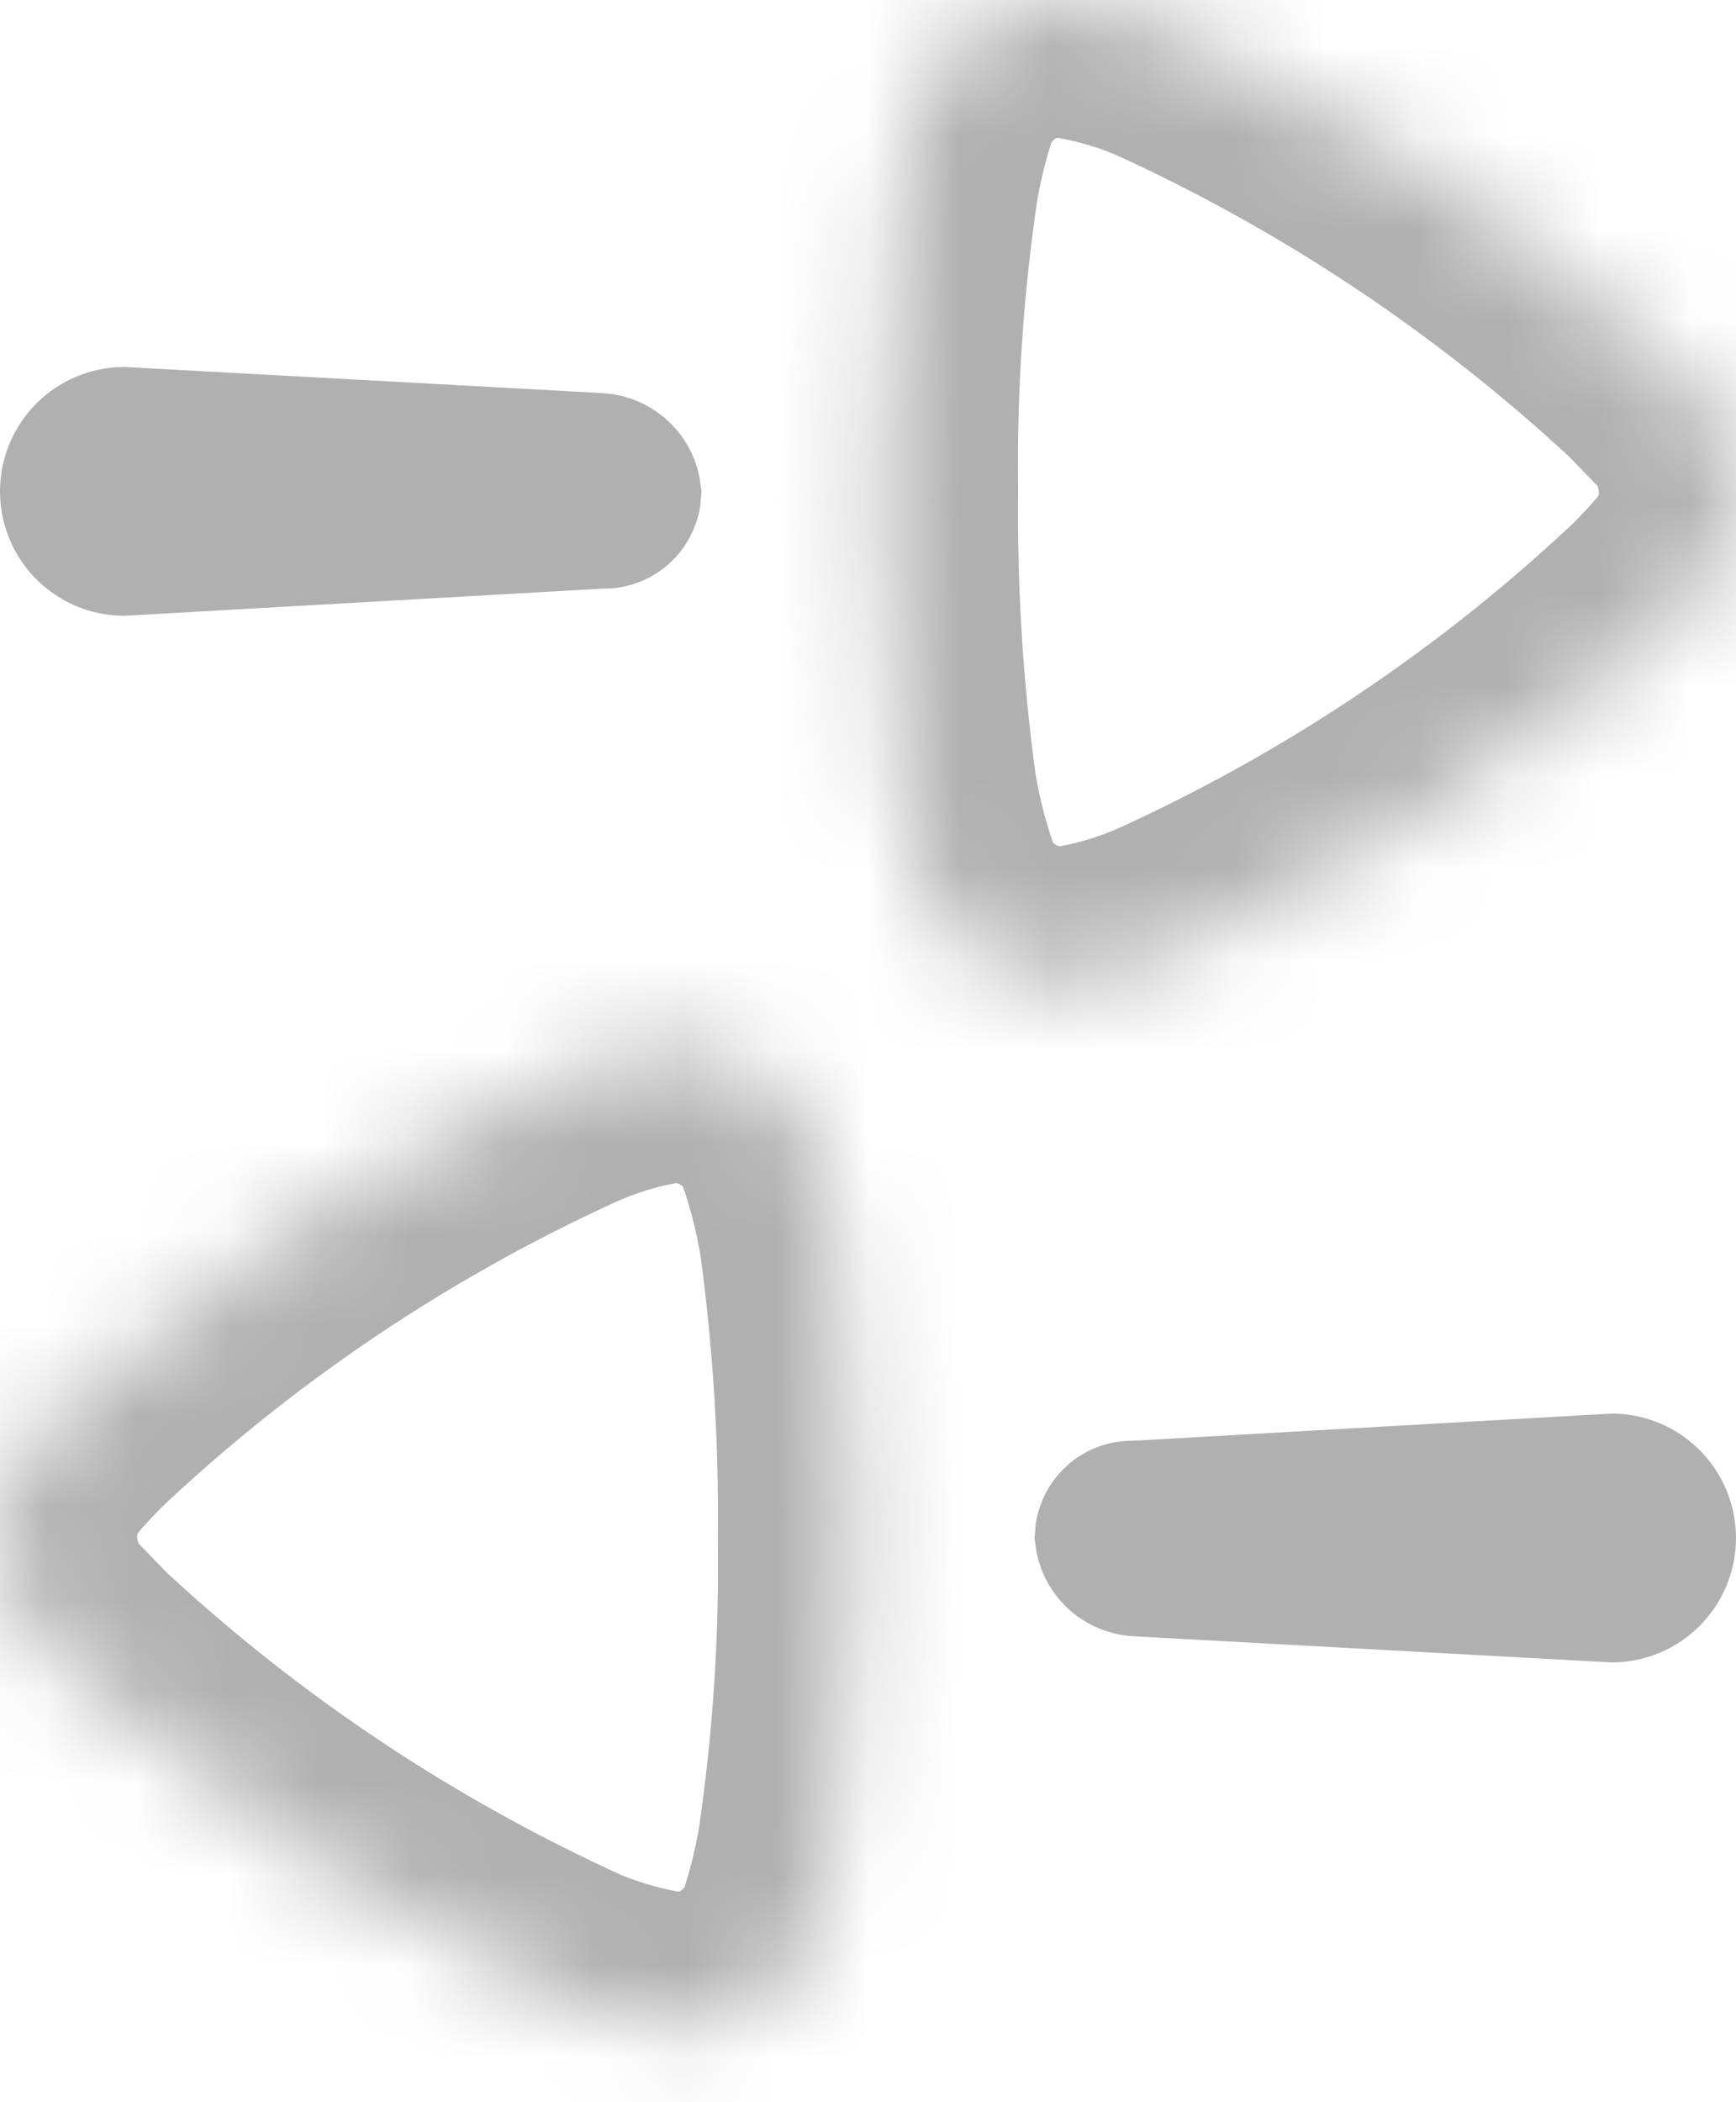 <svg width="19" height="23" viewBox="0 0 19 23" fill="none" xmlns="http://www.w3.org/2000/svg">
<path d="M12.443 17.153C12.443 17.153 12.443 17.153 12.442 17.153C12.346 17.147 12.256 17.107 12.188 17.039C12.125 16.976 12.085 16.894 12.075 16.806C12.077 16.771 12.085 16.738 12.099 16.706C12.115 16.668 12.138 16.633 12.168 16.604C12.197 16.574 12.232 16.551 12.27 16.536C12.309 16.52 12.35 16.512 12.392 16.513L12.417 16.513L12.442 16.512L17.656 16.216C17.812 16.22 17.96 16.284 18.071 16.395C18.185 16.509 18.25 16.665 18.25 16.827C18.25 16.989 18.185 17.144 18.071 17.259C17.96 17.37 17.811 17.434 17.655 17.438L12.443 17.153Z" stroke="#B0B0B0" stroke-width="1.5"/>
<mask id="path-2-inside-1_48_15" fill="white">
<path d="M8.144 22.02C8.475 21.839 8.737 21.553 8.888 21.208C8.991 20.898 9.071 20.58 9.128 20.259C9.296 19.123 9.373 17.975 9.357 16.827C9.369 15.721 9.3 14.617 9.151 13.521C9.085 13.111 8.977 12.709 8.831 12.32C8.689 12.054 8.479 11.832 8.221 11.677C7.963 11.521 7.667 11.439 7.366 11.439H7.309C6.882 11.5 6.465 11.623 6.074 11.805C4.129 12.699 2.341 13.9 0.778 15.363C0.617 15.518 0.464 15.682 0.32 15.854C0.113 16.132 0.001 16.469 -5.72038e-05 16.815C0.003 17.183 0.123 17.539 0.343 17.834L0.789 18.291C2.391 19.776 4.222 20.993 6.211 21.894C6.577 22.046 6.962 22.15 7.355 22.203C7.644 22.201 7.93 22.135 8.19 22.009"/>
</mask>
<path d="M8.888 21.208L10.262 21.809L10.29 21.746L10.312 21.68L8.888 21.208ZM9.128 20.259L10.605 20.52L10.609 20.499L10.612 20.478L9.128 20.259ZM9.357 16.827L7.857 16.811L7.857 16.829L7.857 16.848L9.357 16.827ZM9.151 13.521L10.637 13.319L10.635 13.3L10.632 13.282L9.151 13.521ZM8.831 12.32L10.234 11.79L10.2 11.701L10.155 11.617L8.831 12.32ZM7.366 11.439L7.367 9.939H7.366V11.439ZM7.309 11.439V9.939H7.204L7.099 9.954L7.309 11.439ZM6.074 11.805L6.7 13.168L6.707 13.165L6.074 11.805ZM0.778 15.363L-0.247 14.268L-0.256 14.275L-0.264 14.284L0.778 15.363ZM0.32 15.854L-0.831 14.893L-0.857 14.925L-0.882 14.957L0.32 15.854ZM-5.72205e-05 16.815L-1.5 16.812L-1.5 16.82L-1.5 16.829L-5.72205e-05 16.815ZM0.343 17.834L-0.859 18.731L-0.8 18.81L-0.731 18.881L0.343 17.834ZM0.789 18.291L-0.285 19.338L-0.258 19.365L-0.231 19.391L0.789 18.291ZM6.211 21.894L5.592 23.261L5.614 23.27L5.636 23.28L6.211 21.894ZM7.355 22.203L7.155 23.69L7.259 23.704L7.365 23.703L7.355 22.203ZM8.864 23.336C9.486 22.996 9.978 22.459 10.262 21.809L7.514 20.607C7.496 20.648 7.464 20.682 7.424 20.704L8.864 23.336ZM10.312 21.68C10.437 21.301 10.535 20.913 10.605 20.52L7.651 19.997C7.607 20.247 7.544 20.494 7.464 20.736L10.312 21.68ZM10.612 20.478C10.792 19.263 10.874 18.035 10.857 16.806L7.857 16.848C7.872 17.915 7.801 18.983 7.644 20.039L10.612 20.478ZM10.857 16.843C10.87 15.665 10.796 14.487 10.637 13.319L7.665 13.723C7.804 14.746 7.868 15.778 7.857 16.811L10.857 16.843ZM10.632 13.282C10.549 12.772 10.416 12.273 10.234 11.79L7.427 12.85C7.539 13.145 7.62 13.45 7.67 13.76L10.632 13.282ZM10.155 11.617C9.887 11.11 9.485 10.687 8.994 10.391L7.447 12.962C7.472 12.977 7.492 12.998 7.506 13.024L10.155 11.617ZM8.994 10.391C8.503 10.096 7.941 9.939 7.367 9.939L7.366 12.939C7.394 12.939 7.423 12.947 7.447 12.962L8.994 10.391ZM7.366 9.939H7.309V12.939H7.366V9.939ZM7.099 9.954C6.525 10.035 5.966 10.201 5.441 10.445L6.707 13.165C6.964 13.045 7.238 12.964 7.519 12.924L7.099 9.954ZM5.448 10.442C3.356 11.403 1.433 12.695 -0.247 14.268L1.803 16.458C3.248 15.105 4.902 13.995 6.7 13.168L5.448 10.442ZM-0.264 14.284C-0.464 14.477 -0.653 14.68 -0.831 14.893L1.472 16.816C1.581 16.685 1.697 16.56 1.82 16.442L-0.264 14.284ZM-0.882 14.957C-1.282 15.493 -1.498 16.143 -1.5 16.812L1.5 16.819C1.5 16.795 1.508 16.771 1.522 16.752L-0.882 14.957ZM-1.5 16.829C-1.494 17.515 -1.269 18.181 -0.859 18.731L1.545 16.936C1.516 16.897 1.5 16.851 1.5 16.802L-1.5 16.829ZM-0.731 18.881L-0.285 19.338L1.863 17.244L1.417 16.786L-0.731 18.881ZM-0.231 19.391C1.489 20.986 3.455 22.293 5.592 23.261L6.83 20.528C4.988 19.693 3.292 18.567 1.809 17.191L-0.231 19.391ZM5.636 23.28C6.122 23.482 6.633 23.619 7.155 23.69L7.555 20.716C7.291 20.681 7.033 20.611 6.786 20.509L5.636 23.28ZM7.365 23.703C7.878 23.7 8.383 23.582 8.844 23.359L7.536 20.659C7.476 20.688 7.411 20.703 7.345 20.703L7.365 23.703Z" fill="#B0B0B0" mask="url(#path-2-inside-1_48_15)"/>
<path d="M6.557 5.05C6.557 5.05 6.557 5.05 6.558 5.05C6.654 5.056 6.744 5.097 6.812 5.165C6.875 5.227 6.915 5.309 6.925 5.397C6.923 5.432 6.915 5.465 6.901 5.497C6.885 5.536 6.862 5.57 6.833 5.599C6.803 5.629 6.768 5.652 6.73 5.667C6.691 5.683 6.65 5.691 6.608 5.69L6.583 5.69L6.558 5.691L1.344 5.987C1.188 5.983 1.04 5.919 0.929 5.809C0.815 5.694 0.75 5.539 0.75 5.376C0.75 5.214 0.815 5.059 0.929 4.944C1.04 4.833 1.189 4.77 1.345 4.765L6.557 5.05Z" stroke="#B0B0B0" stroke-width="1.5"/>
<mask id="path-5-inside-2_48_15" fill="white">
<path d="M10.856 0.183C10.525 0.364 10.263 0.65 10.112 0.995C10.009 1.305 9.929 1.623 9.872 1.945C9.704 3.081 9.627 4.228 9.643 5.376C9.631 6.482 9.7 7.587 9.849 8.682C9.915 9.092 10.023 9.495 10.169 9.883C10.31 10.149 10.521 10.371 10.779 10.527C11.037 10.682 11.332 10.764 11.633 10.764H11.691C12.118 10.704 12.535 10.58 12.926 10.398C14.871 9.504 16.659 8.303 18.222 6.84C18.383 6.685 18.536 6.521 18.68 6.349C18.887 6.071 18.999 5.734 19 5.388C18.997 5.021 18.877 4.664 18.657 4.37L18.211 3.912C16.609 2.427 14.778 1.21 12.789 0.309C12.422 0.157 12.038 0.053 11.645 2.99679e-05C11.356 0.002 11.07 0.068 10.81 0.195"/>
</mask>
<path d="M10.112 0.995L8.738 0.394L8.71 0.457L8.688 0.523L10.112 0.995ZM9.872 1.945L8.395 1.683L8.391 1.704L8.388 1.725L9.872 1.945ZM9.643 5.376L11.143 5.392L11.143 5.374L11.143 5.355L9.643 5.376ZM9.849 8.682L8.363 8.884L8.365 8.903L8.368 8.921L9.849 8.682ZM10.169 9.883L8.766 10.413L8.8 10.502L8.845 10.587L10.169 9.883ZM11.633 10.764L11.633 12.264H11.633V10.764ZM11.691 10.764V12.264H11.796L11.901 12.249L11.691 10.764ZM12.926 10.398L12.3 9.035L12.293 9.038L12.926 10.398ZM18.222 6.84L19.247 7.936L19.256 7.928L19.264 7.919L18.222 6.84ZM18.68 6.349L19.831 7.31L19.857 7.279L19.882 7.246L18.68 6.349ZM19 5.388L20.5 5.391L20.5 5.383L20.5 5.374L19 5.388ZM18.657 4.37L19.859 3.472L19.8 3.393L19.731 3.322L18.657 4.37ZM18.211 3.912L19.285 2.865L19.258 2.838L19.231 2.812L18.211 3.912ZM12.789 0.309L13.408 -1.057L13.386 -1.067L13.364 -1.076L12.789 0.309ZM11.645 2.95639e-05L11.845 -1.487L11.741 -1.501L11.635 -1.5L11.645 2.95639e-05ZM10.136 -1.133C9.514 -0.793 9.022 -0.256 8.738 0.394L11.486 1.596C11.505 1.555 11.536 1.521 11.576 1.499L10.136 -1.133ZM8.688 0.523C8.563 0.902 8.465 1.29 8.395 1.683L11.349 2.207C11.393 1.956 11.456 1.709 11.536 1.467L8.688 0.523ZM8.388 1.725C8.208 2.94 8.126 4.168 8.143 5.397L11.143 5.355C11.128 4.288 11.199 3.221 11.356 2.164L8.388 1.725ZM8.143 5.36C8.131 6.539 8.204 7.716 8.363 8.884L11.335 8.48C11.196 7.457 11.132 6.425 11.143 5.392L8.143 5.36ZM8.368 8.921C8.451 9.431 8.584 9.93 8.766 10.413L11.573 9.353C11.461 9.059 11.38 8.754 11.33 8.443L8.368 8.921ZM8.845 10.587C9.113 11.093 9.515 11.516 10.006 11.812L11.553 9.241C11.528 9.226 11.508 9.205 11.494 9.18L8.845 10.587ZM10.006 11.812C10.497 12.107 11.059 12.264 11.633 12.264L11.634 9.264C11.605 9.264 11.577 9.256 11.553 9.241L10.006 11.812ZM11.633 12.264H11.691V9.264H11.633V12.264ZM11.901 12.249C12.475 12.168 13.034 12.002 13.559 11.758L12.293 9.038C12.036 9.158 11.762 9.239 11.481 9.279L11.901 12.249ZM13.552 11.761C15.644 10.8 17.567 9.508 19.247 7.936L17.197 5.745C15.752 7.098 14.098 8.208 12.3 9.035L13.552 11.761ZM19.264 7.919C19.464 7.726 19.653 7.523 19.831 7.31L17.528 5.387C17.419 5.518 17.303 5.643 17.18 5.761L19.264 7.919ZM19.882 7.246C20.282 6.71 20.498 6.06 20.5 5.391L17.5 5.384C17.5 5.408 17.492 5.432 17.478 5.451L19.882 7.246ZM20.5 5.374C20.494 4.688 20.269 4.022 19.859 3.472L17.455 5.267C17.484 5.306 17.5 5.353 17.5 5.401L20.5 5.374ZM19.731 3.322L19.285 2.865L17.137 4.959L17.583 5.417L19.731 3.322ZM19.231 2.812C17.511 1.217 15.544 -0.09 13.408 -1.057L12.17 1.675C14.012 2.51 15.708 3.637 17.191 5.012L19.231 2.812ZM13.364 -1.076C12.878 -1.278 12.367 -1.416 11.845 -1.487L11.445 1.487C11.709 1.522 11.967 1.592 12.214 1.694L13.364 -1.076ZM11.635 -1.5C11.122 -1.497 10.617 -1.379 10.156 -1.155L11.464 1.545C11.524 1.516 11.589 1.5 11.655 1.5L11.635 -1.5Z" fill="#B0B0B0" mask="url(#path-5-inside-2_48_15)"/>
</svg>
